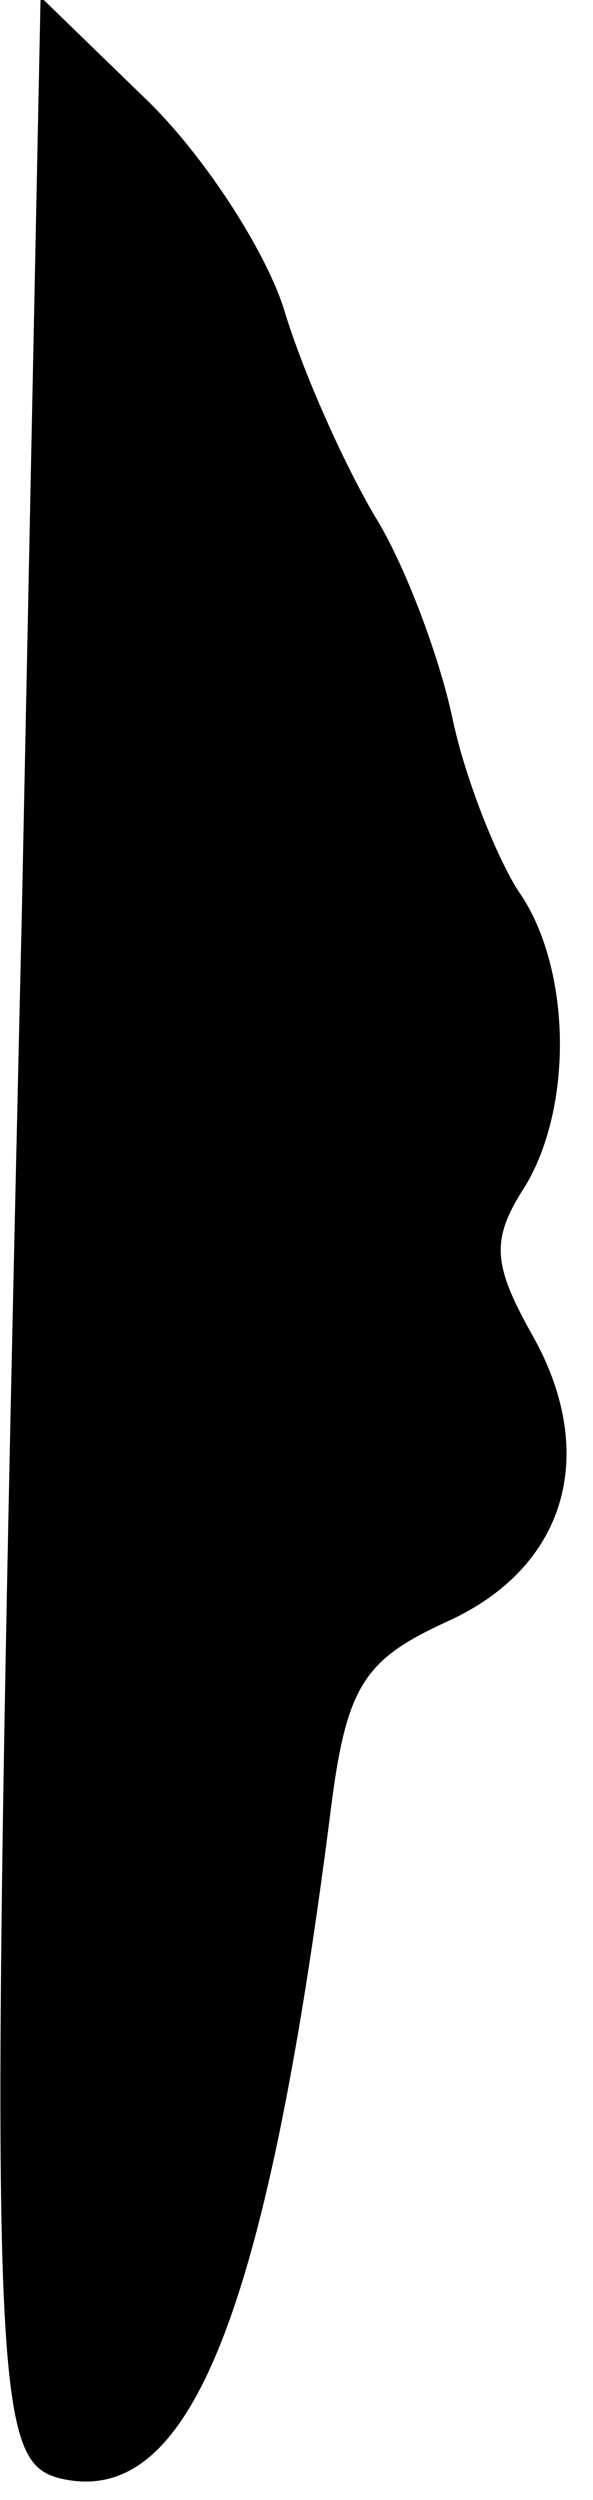 <?xml version="1.0" standalone="no"?>
<!DOCTYPE svg PUBLIC "-//W3C//DTD SVG 20010904//EN"
 "http://www.w3.org/TR/2001/REC-SVG-20010904/DTD/svg10.dtd">
<svg version="1.0" xmlns="http://www.w3.org/2000/svg"
 width="19pt" height="80pt" viewBox="0 0 19 80"
 preserveAspectRatio="xMidYMid meet">
<g transform="translate(0,80) scale(0.1,-0.1)"
fill="#000000" stroke="none">
<path fill="#000000" stroke="none" d="M7 508 c-11 -473 -10 -495 12 -501 41
-10 66 49 87 214 5 40 11 48 37 60 38 17 49 53 28 91 -13 23 -14 31 -3 48 16
26 15 71 -2 95 -7 11 -17 36 -21 55 -4 19 -15 49 -25 65 -10 17 -23 46 -29 66
-6 19 -26 50 -45 68 l-33 32 -6 -293z"/>
</g>
</svg>
